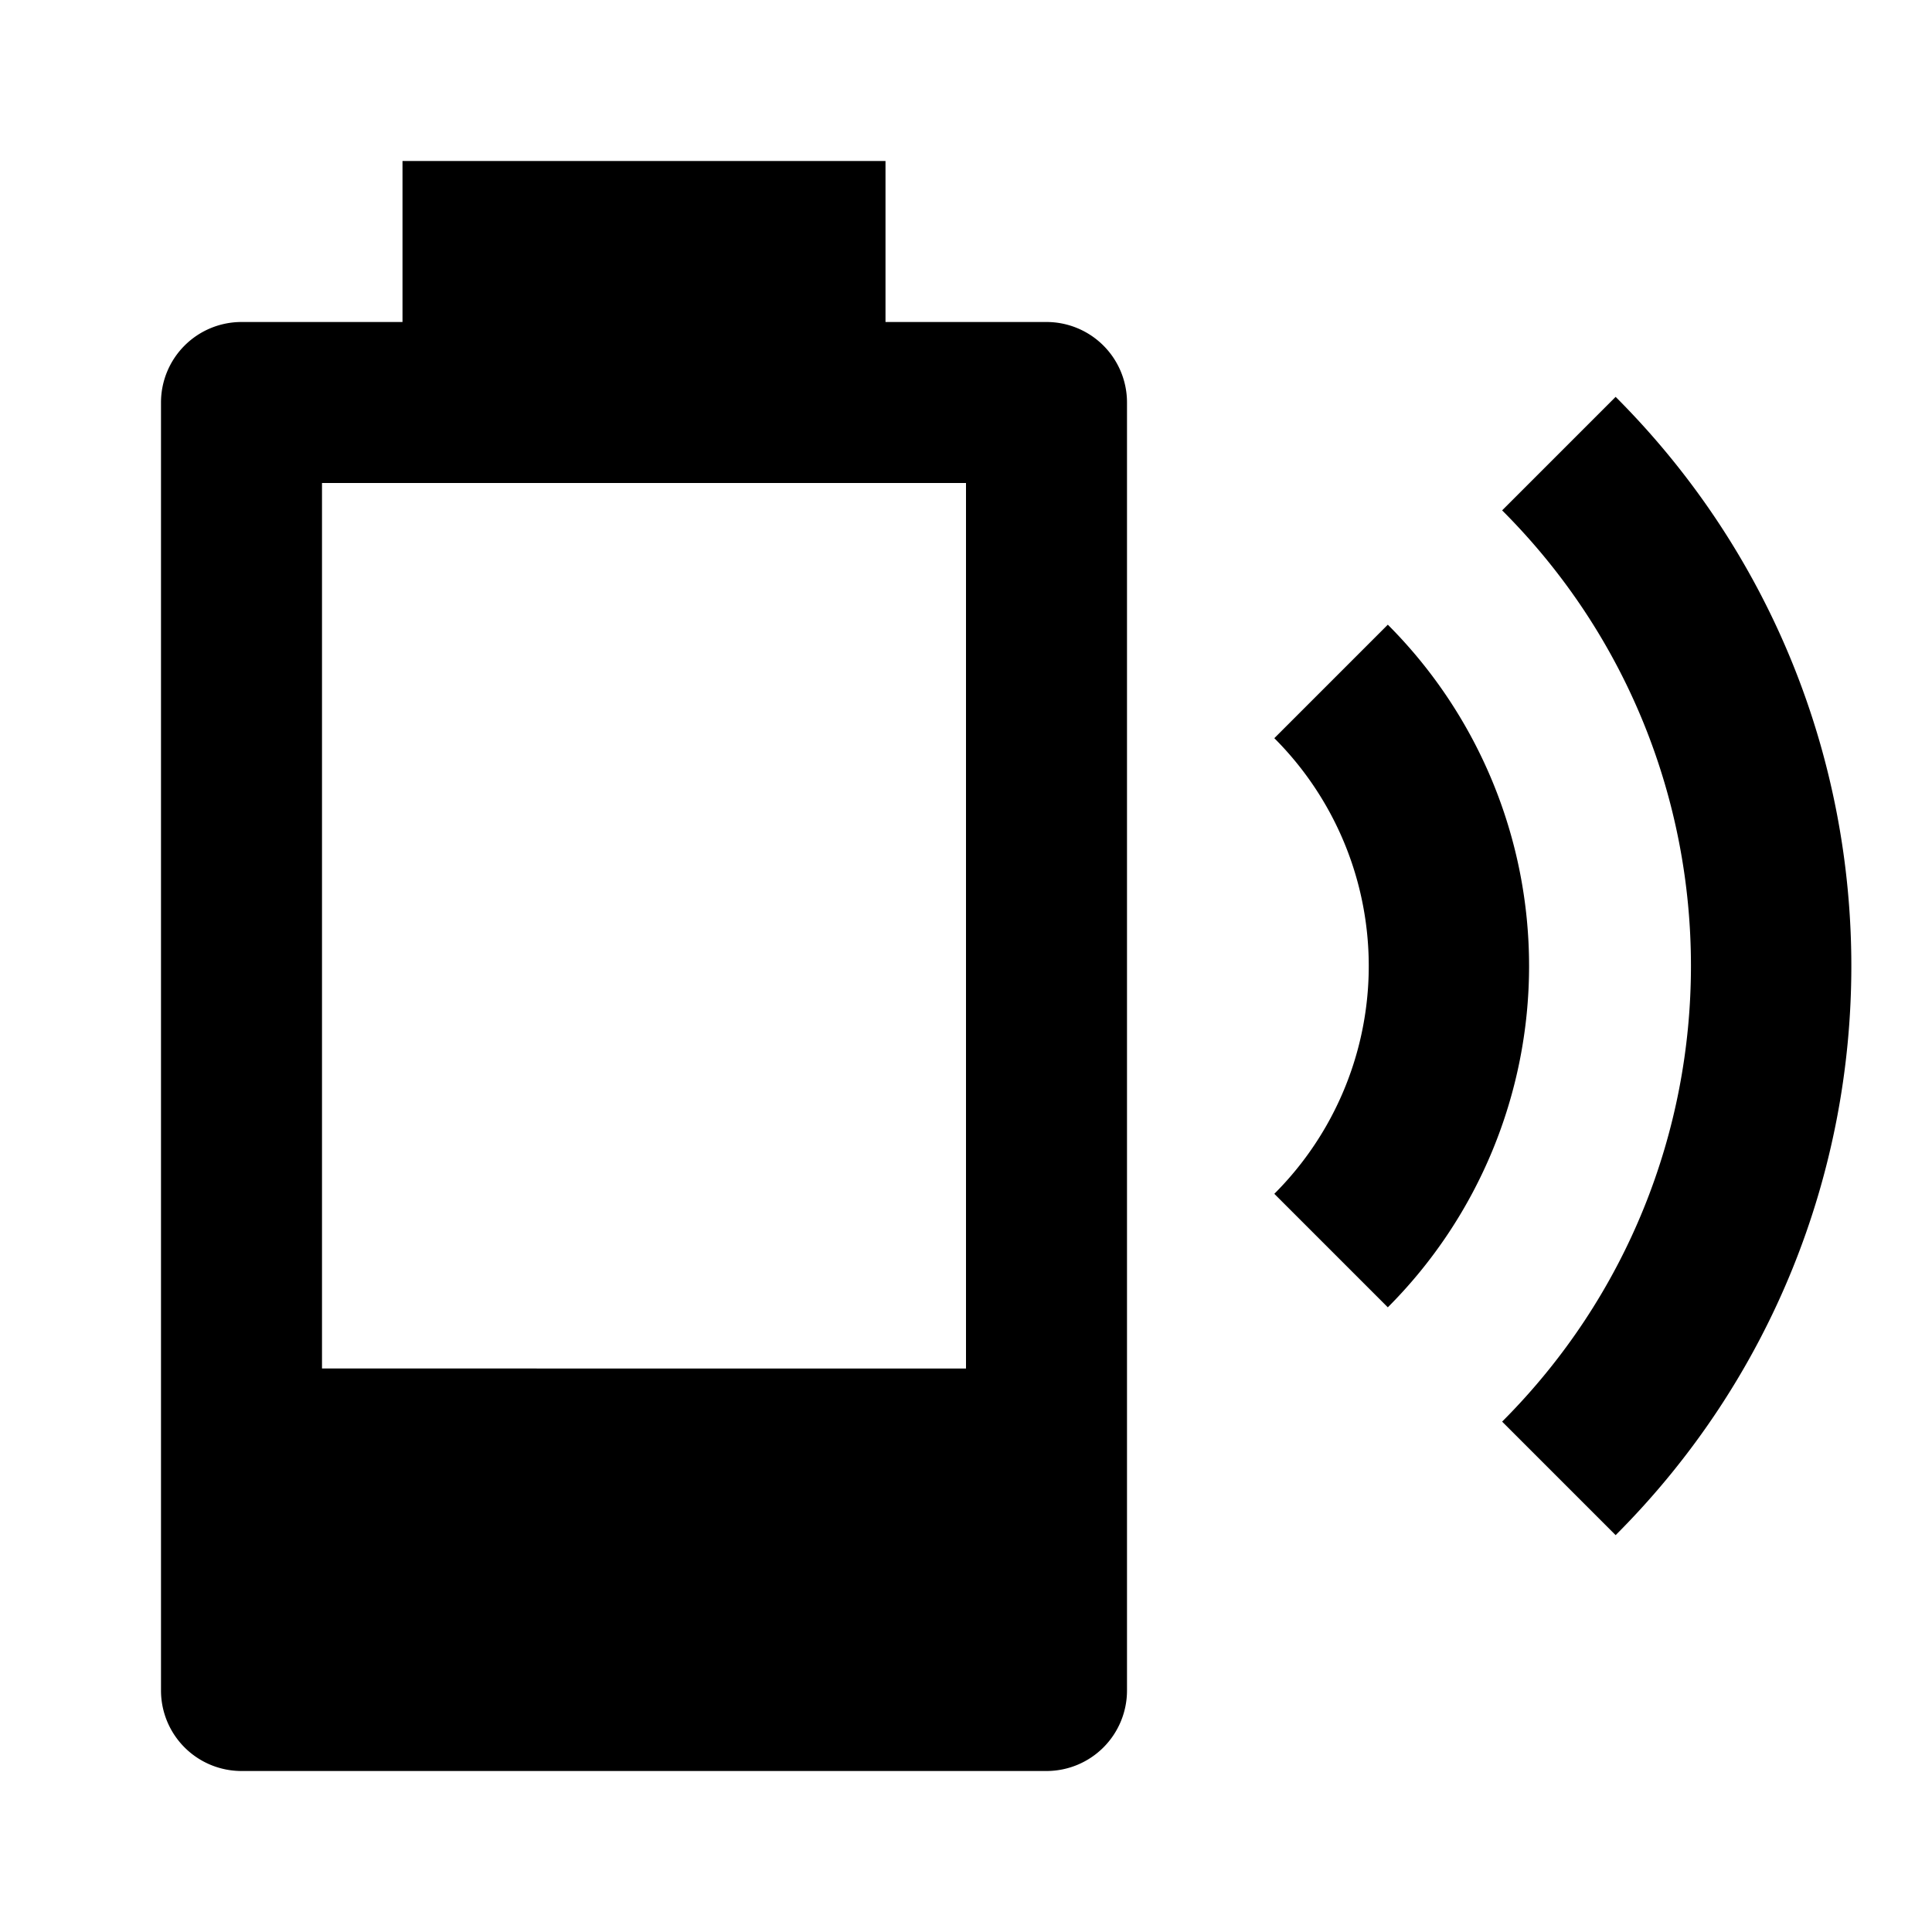 <svg xmlns="http://www.w3.org/2000/svg" baseProfile="full" width="24" height="24"><path d="M20.07 4.93l-1.41 1.41c3.126 3.123 3.129 8.188 0 11.32l1.41 1.41c3.904-3.905 3.904-10.235 0-14.14zm-2.83 2.83l-1.41 1.41a4 4 0 0 1 0 5.66l1.41 1.41a6 6 0 0 0 0-8.48zM13 4h-2V2H5v2H3a1 1 0 0 0-1 1v16a1 1 0 0 0 1 1h10a1 1 0 0 0 1-1V5a1 1 0 0 0-1-1zm-1 13H4V6h8v11z"/></svg>